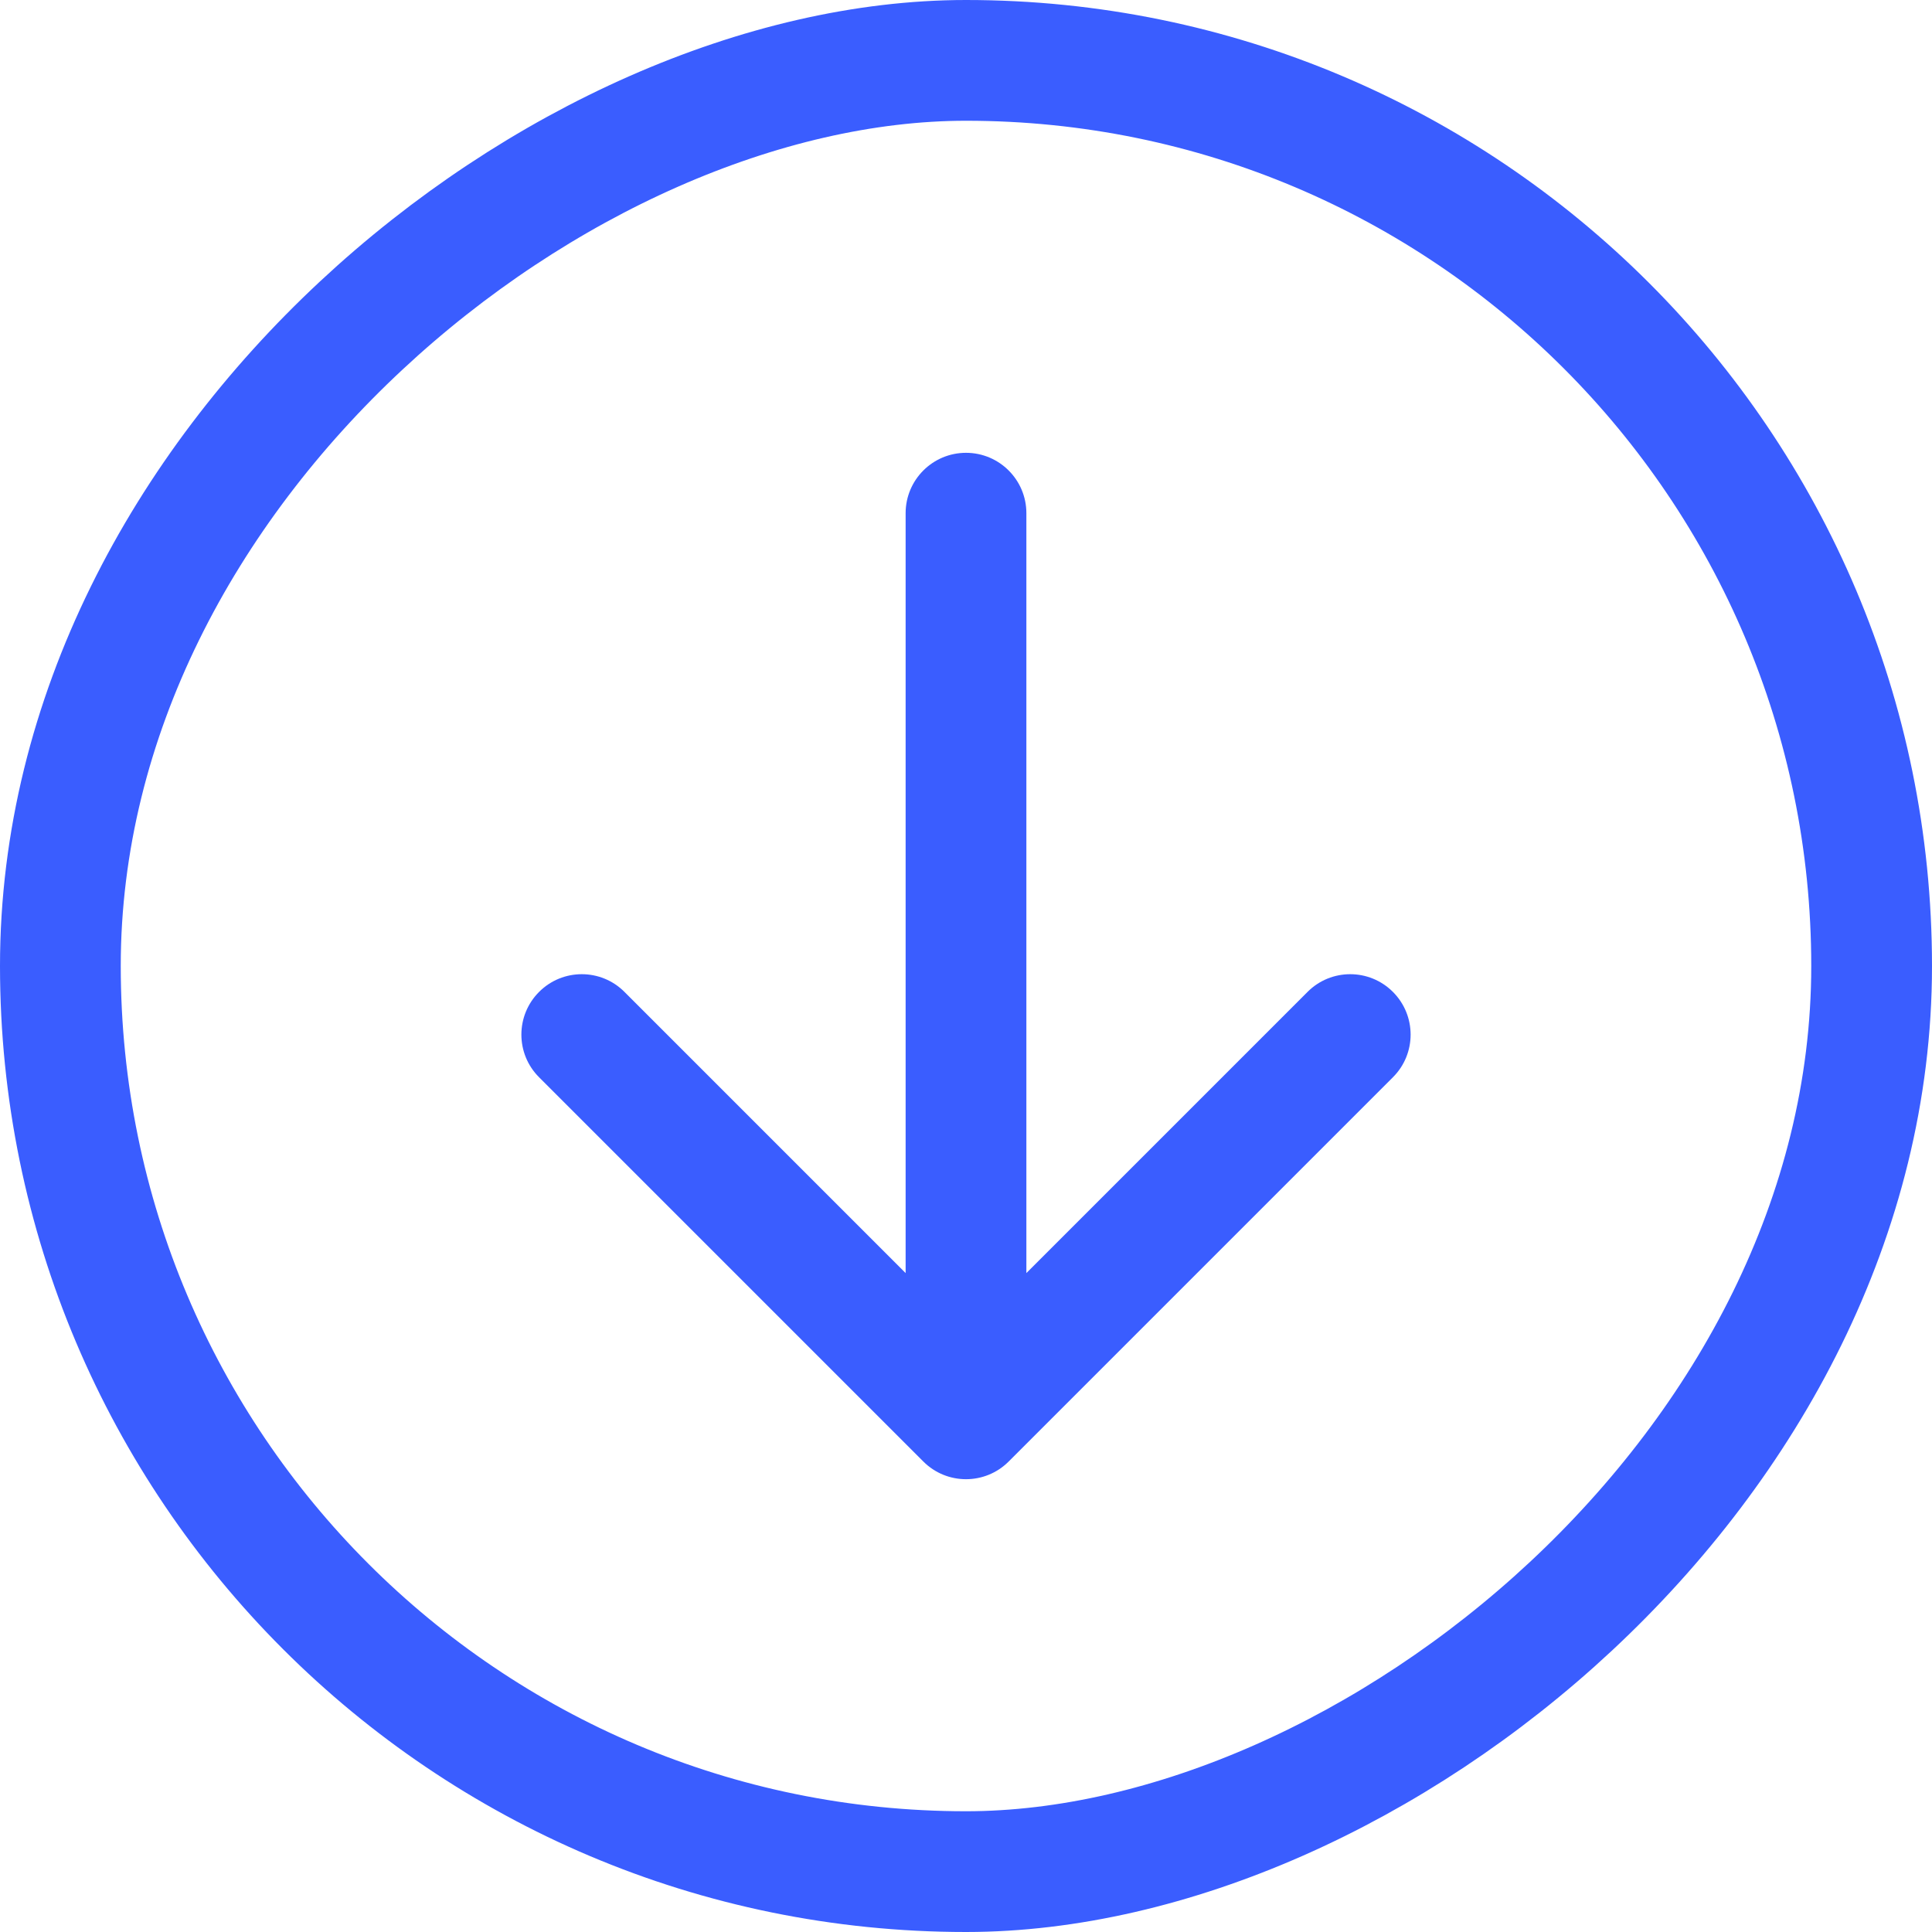<svg width="32" height="32" viewBox="0 0 32 32" fill="none" xmlns="http://www.w3.org/2000/svg">
<rect x="31" y="1" width="30" height="30" rx="15" transform="rotate(90 31 1)" stroke="#3A5DFF" stroke-width="2"/>
<path d="M17 8.5C17 7.948 16.552 7.5 16 7.5C15.448 7.5 15 7.948 15 8.5H17ZM15.293 24.207C15.683 24.598 16.317 24.598 16.707 24.207L23.071 17.843C23.462 17.453 23.462 16.82 23.071 16.429C22.68 16.038 22.047 16.038 21.657 16.429L16 22.086L10.343 16.429C9.953 16.038 9.319 16.038 8.929 16.429C8.538 16.82 8.538 17.453 8.929 17.843L15.293 24.207ZM15 8.5L15 23.5H17L17 8.5H15Z" fill="#3A5DFF"/>
</svg>
